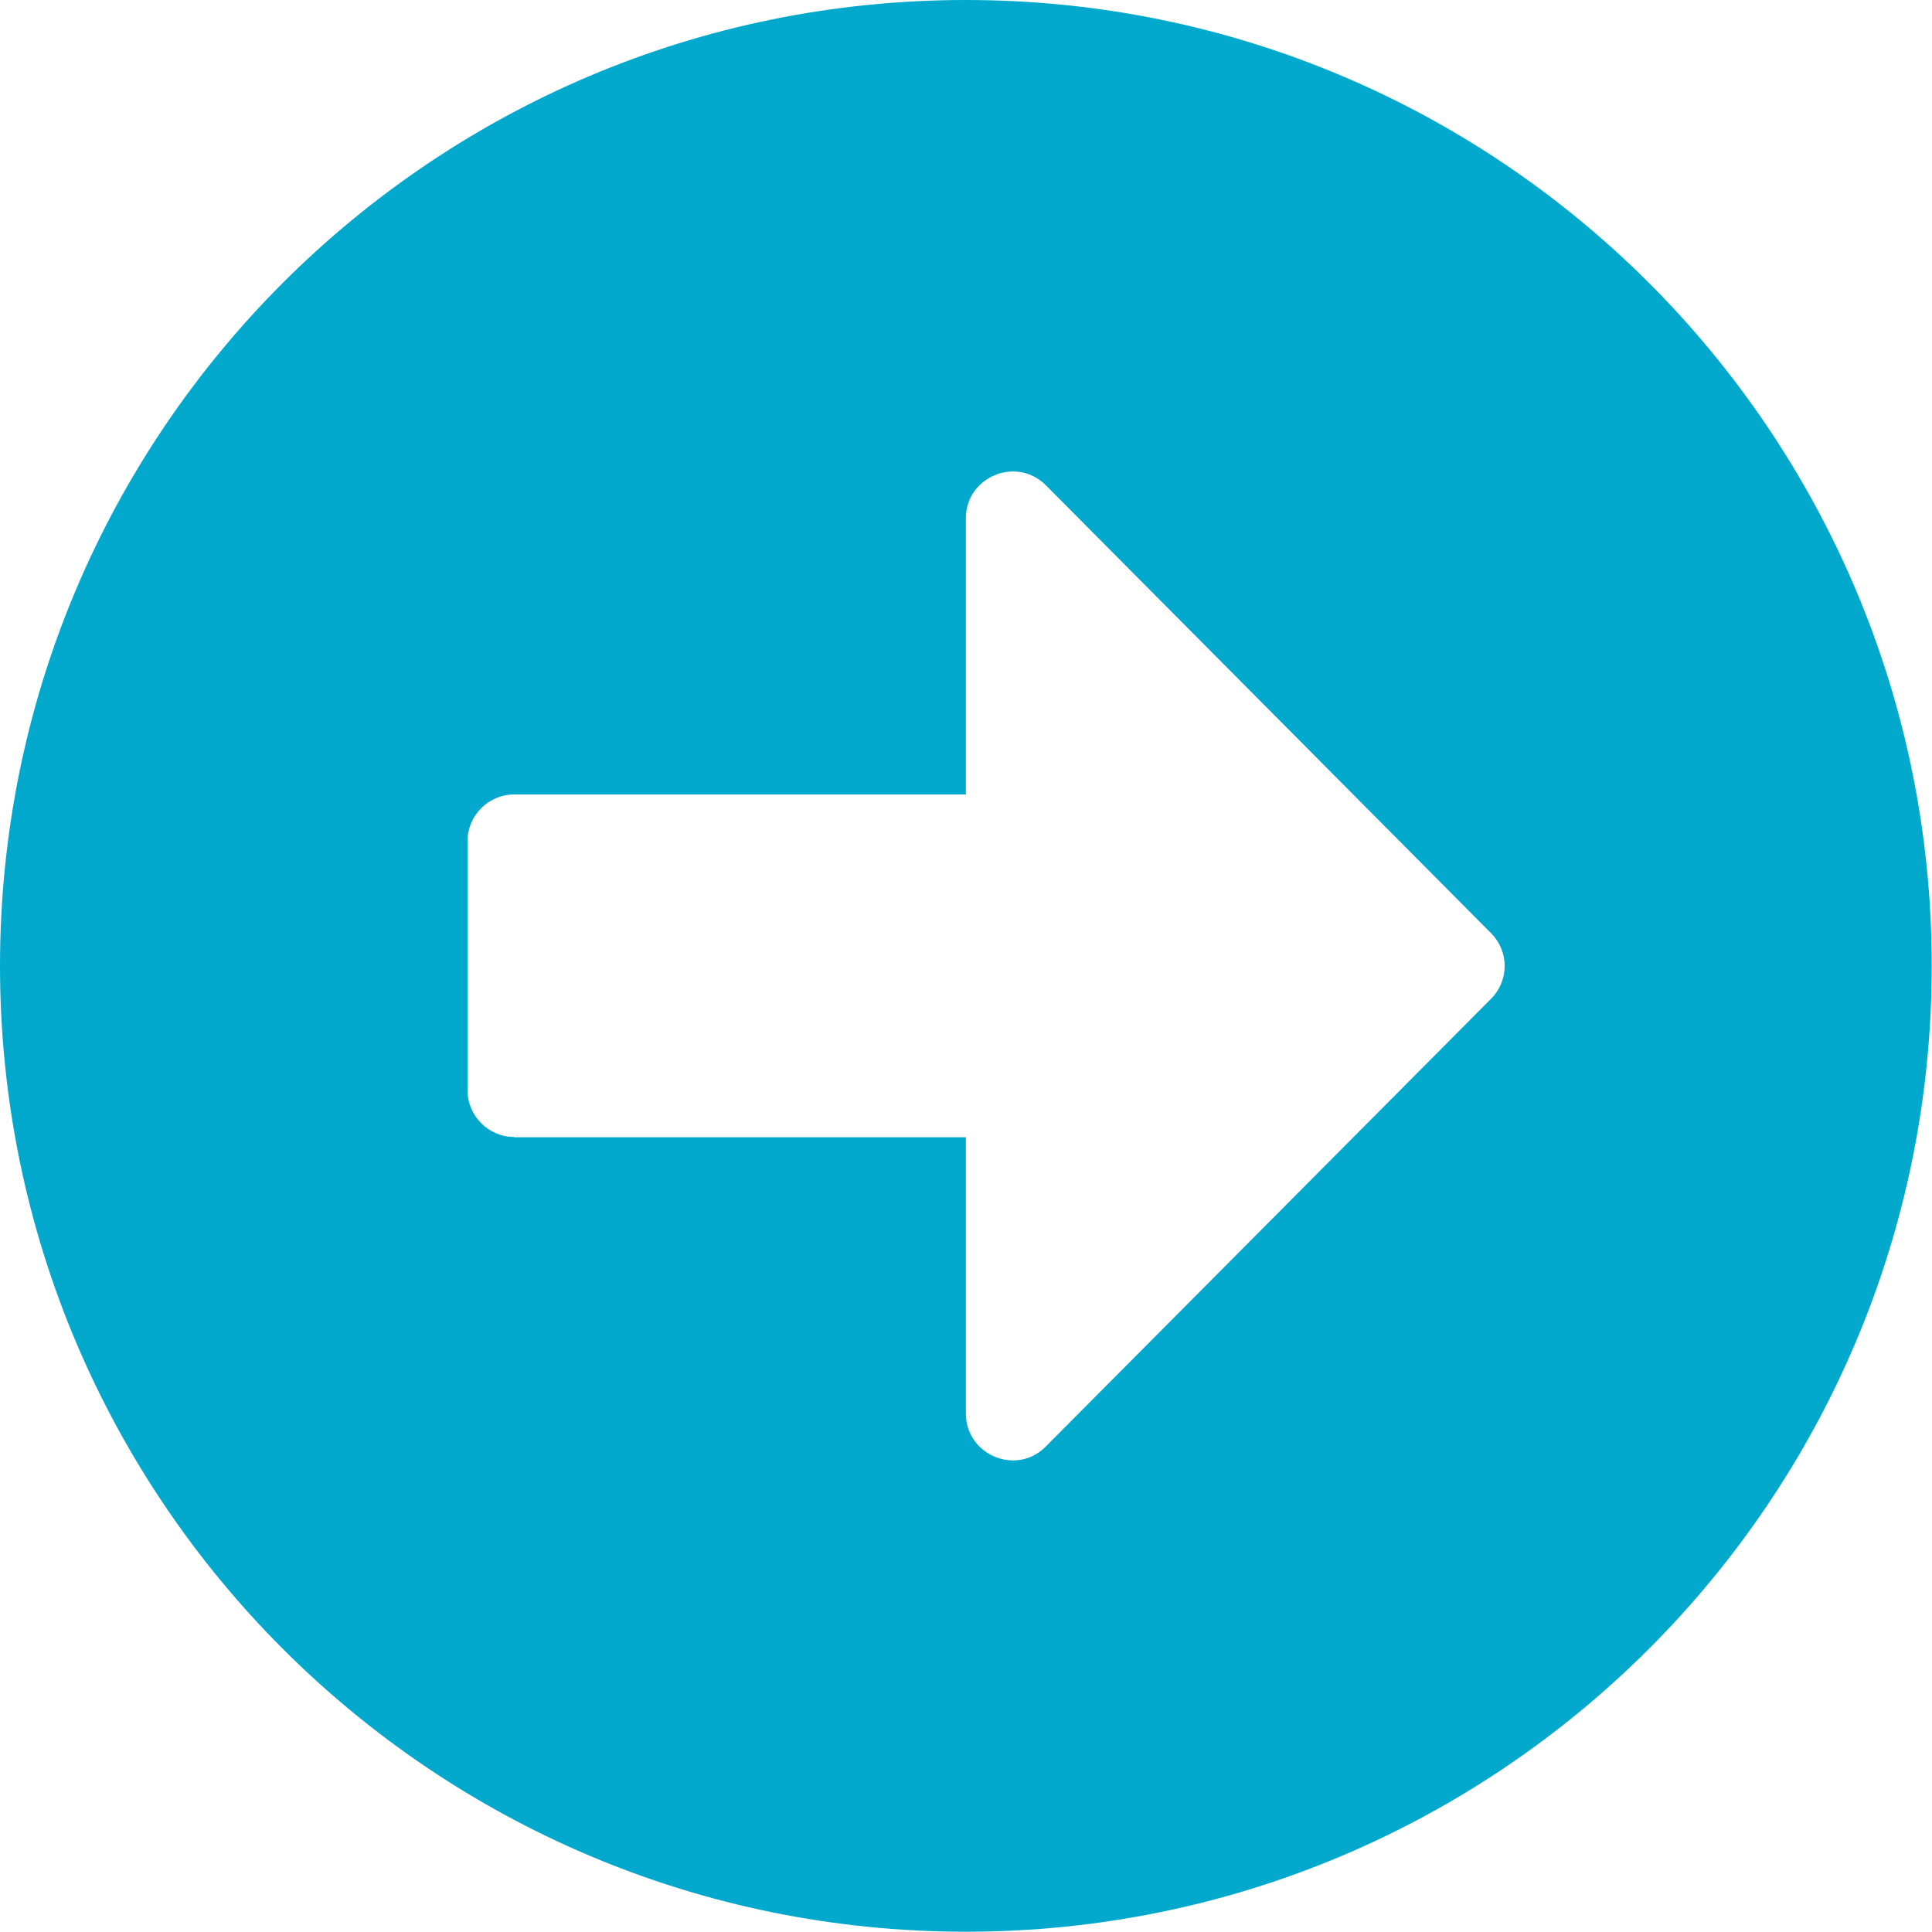 <?xml version="1.0" encoding="UTF-8"?>
<!DOCTYPE svg PUBLIC "-//W3C//DTD SVG 1.1//EN" "http://www.w3.org/Graphics/SVG/1.1/DTD/svg11.dtd">
<!-- Creator: CorelDRAW 2020 (64-Bit) -->
<svg xmlns="http://www.w3.org/2000/svg" xml:space="preserve" width="14.393mm" height="14.393mm" version="1.1" style="shape-rendering:geometricPrecision; text-rendering:geometricPrecision; image-rendering:optimizeQuality; fill-rule:evenodd; clip-rule:evenodd"
viewBox="0 0 70.79 70.79"
 xmlns:xlink="http://www.w3.org/1999/xlink"
 xmlns:xodm="http://www.corel.com/coreldraw/odm/2003">
 <defs>
  <style type="text/css">
   <![CDATA[
    .fil0 {fill:#02A9CD;fill-rule:nonzero}
   ]]>
  </style>
 </defs>
 <g id="Layer_x0020_1">
  <path class="fil0" d="M35.39 0c19.55,0 35.39,15.84 35.39,35.39 0,19.55 -15.84,35.39 -35.39,35.39 -19.55,0 -35.39,-15.84 -35.39,-35.39 0,-19.55 15.84,-35.39 35.39,-35.39zm-16.55 41.67l16.55 0 0 10.12c0,1.53 1.86,2.3 2.93,1.21l16.31 -16.4c0.67,-0.67 0.67,-1.74 0,-2.41l-16.31 -16.41c-1.08,-1.08 -2.93,-0.31 -2.93,1.21l0 10.12 -16.55 0c-0.94,0 -1.71,0.77 -1.71,1.71l0 9.13c0,0.94 0.77,1.71 1.71,1.71z"/>
 </g>
</svg>
